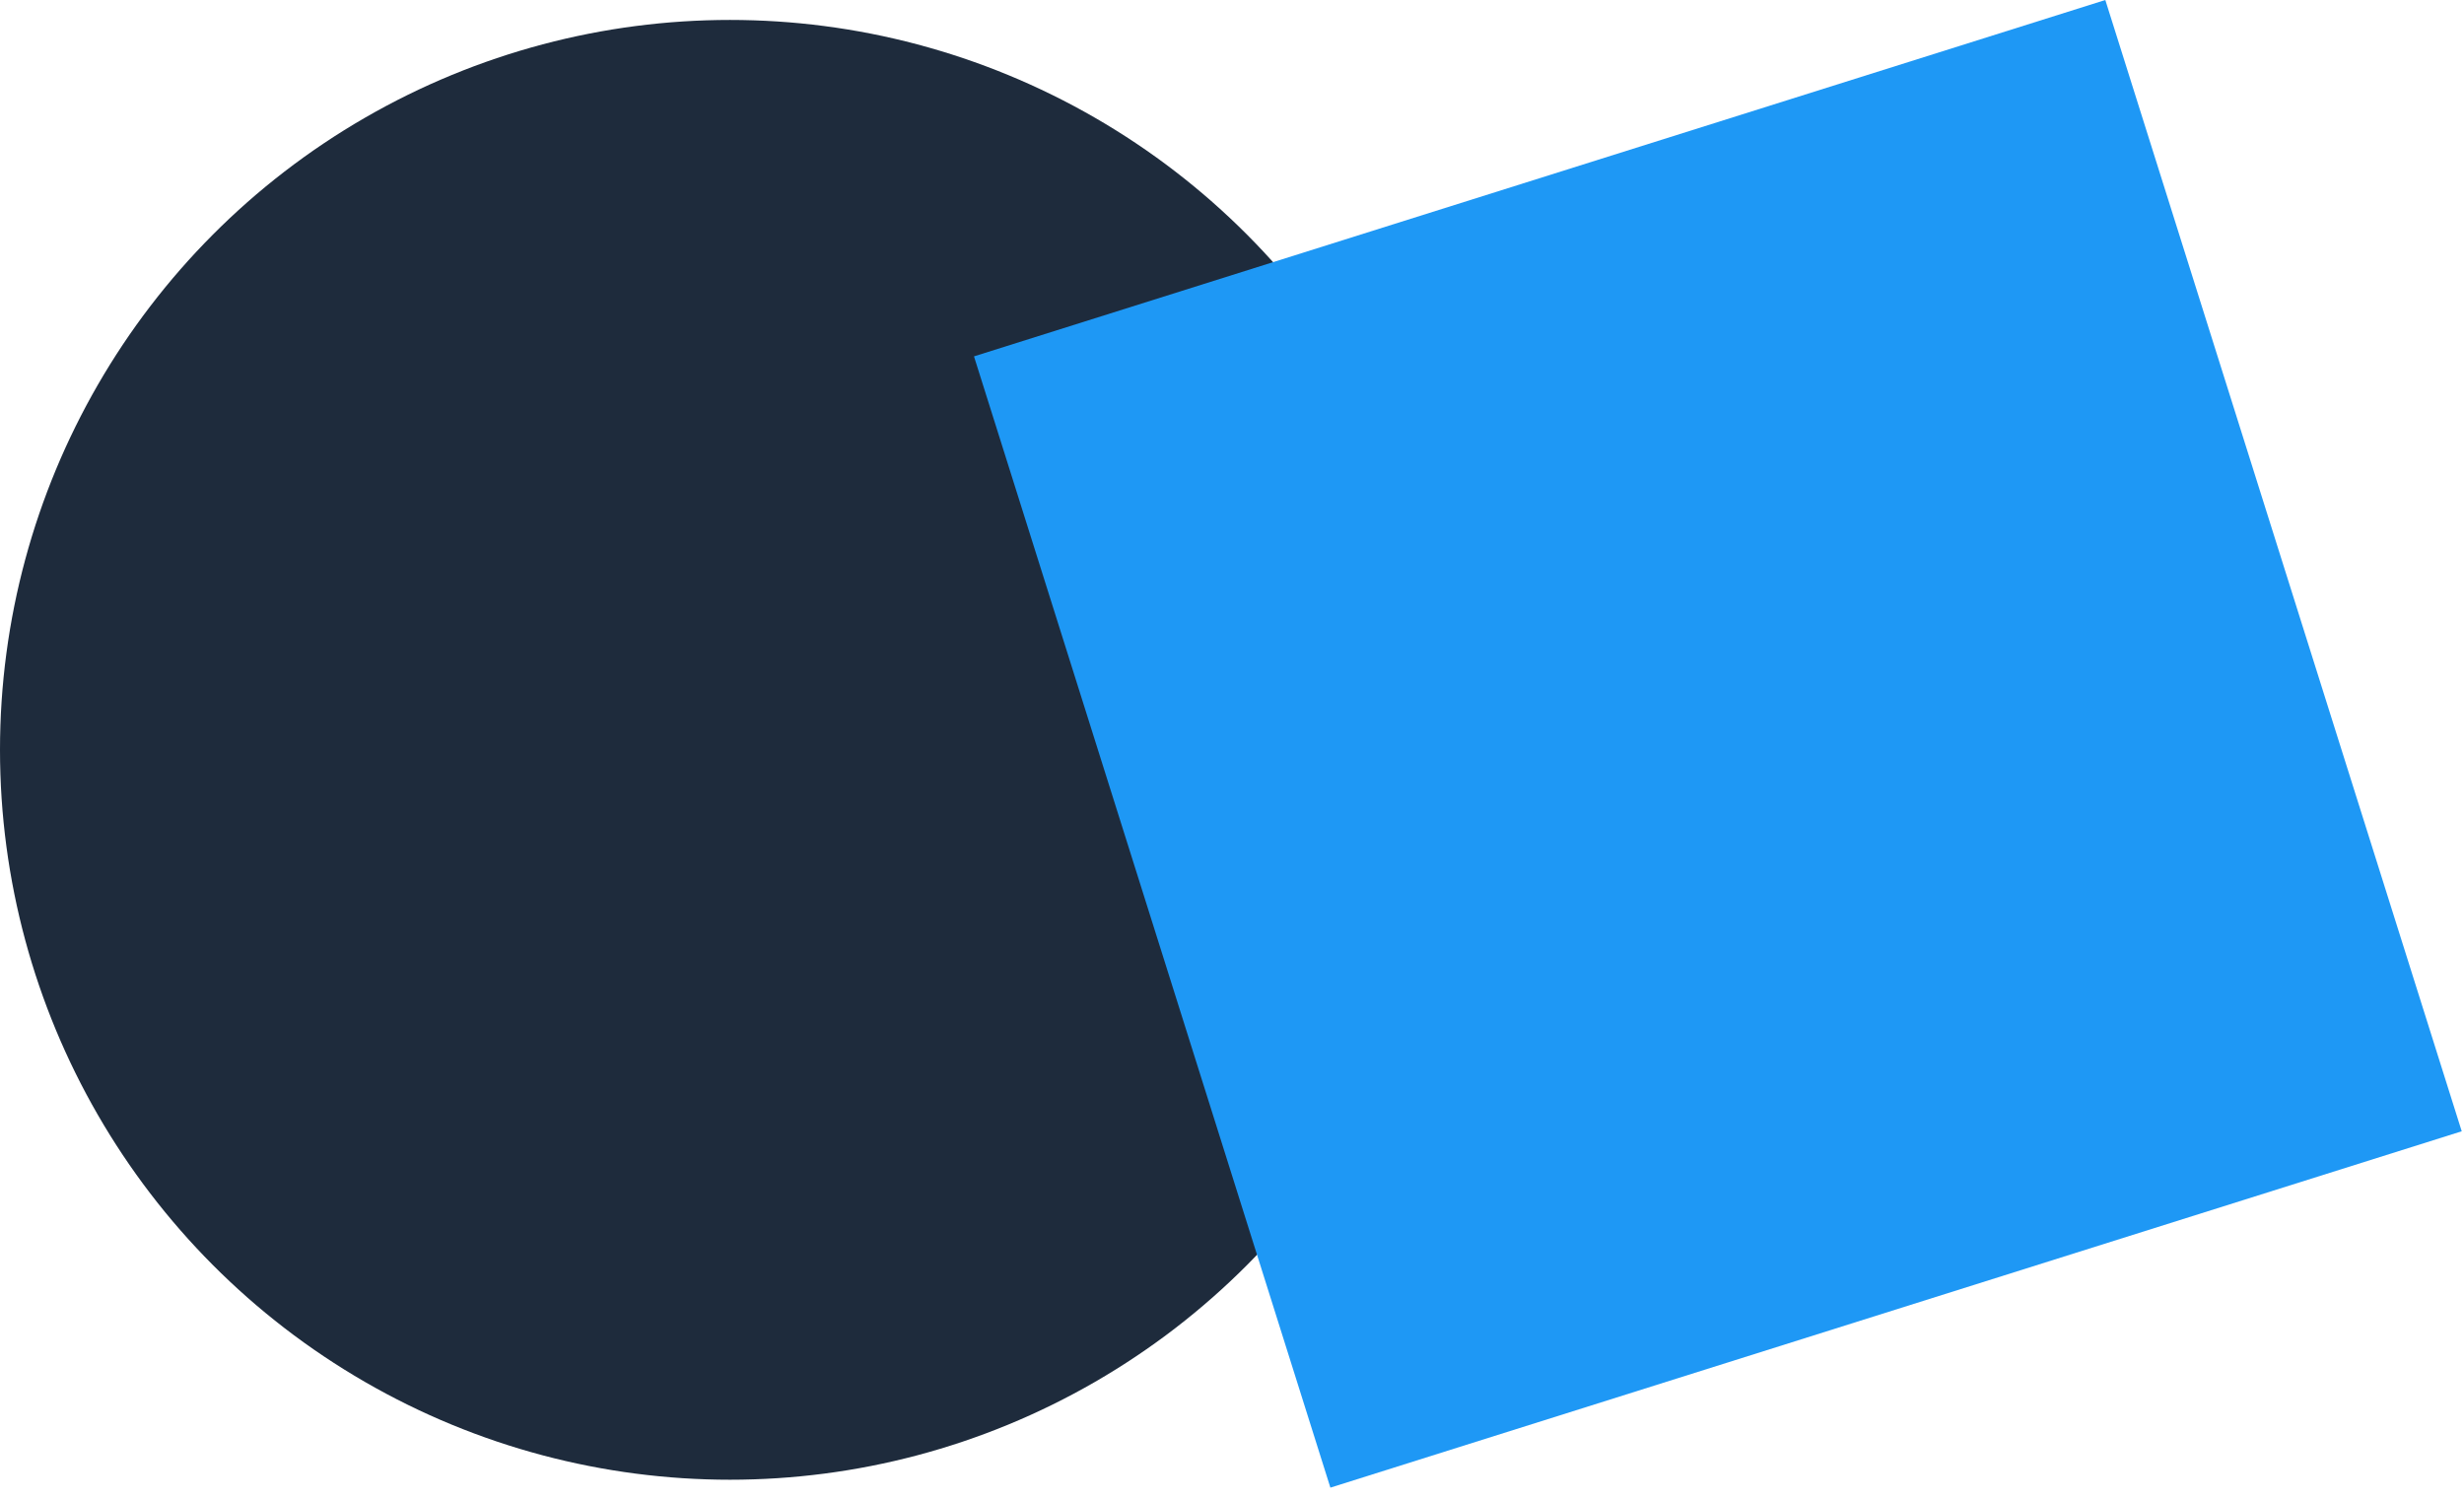 <svg width="618" height="376" viewBox="0 0 618 376" fill="none" xmlns="http://www.w3.org/2000/svg">
<ellipse cx="183.08" cy="188.079" rx="183.08" ry="183.079" fill="#1E2B3C"/>
<path d="M528.039 0L617.429 283.756L333.676 373.142L244.286 89.386L528.039 0Z" fill="#1E98F5"/>
</svg>
